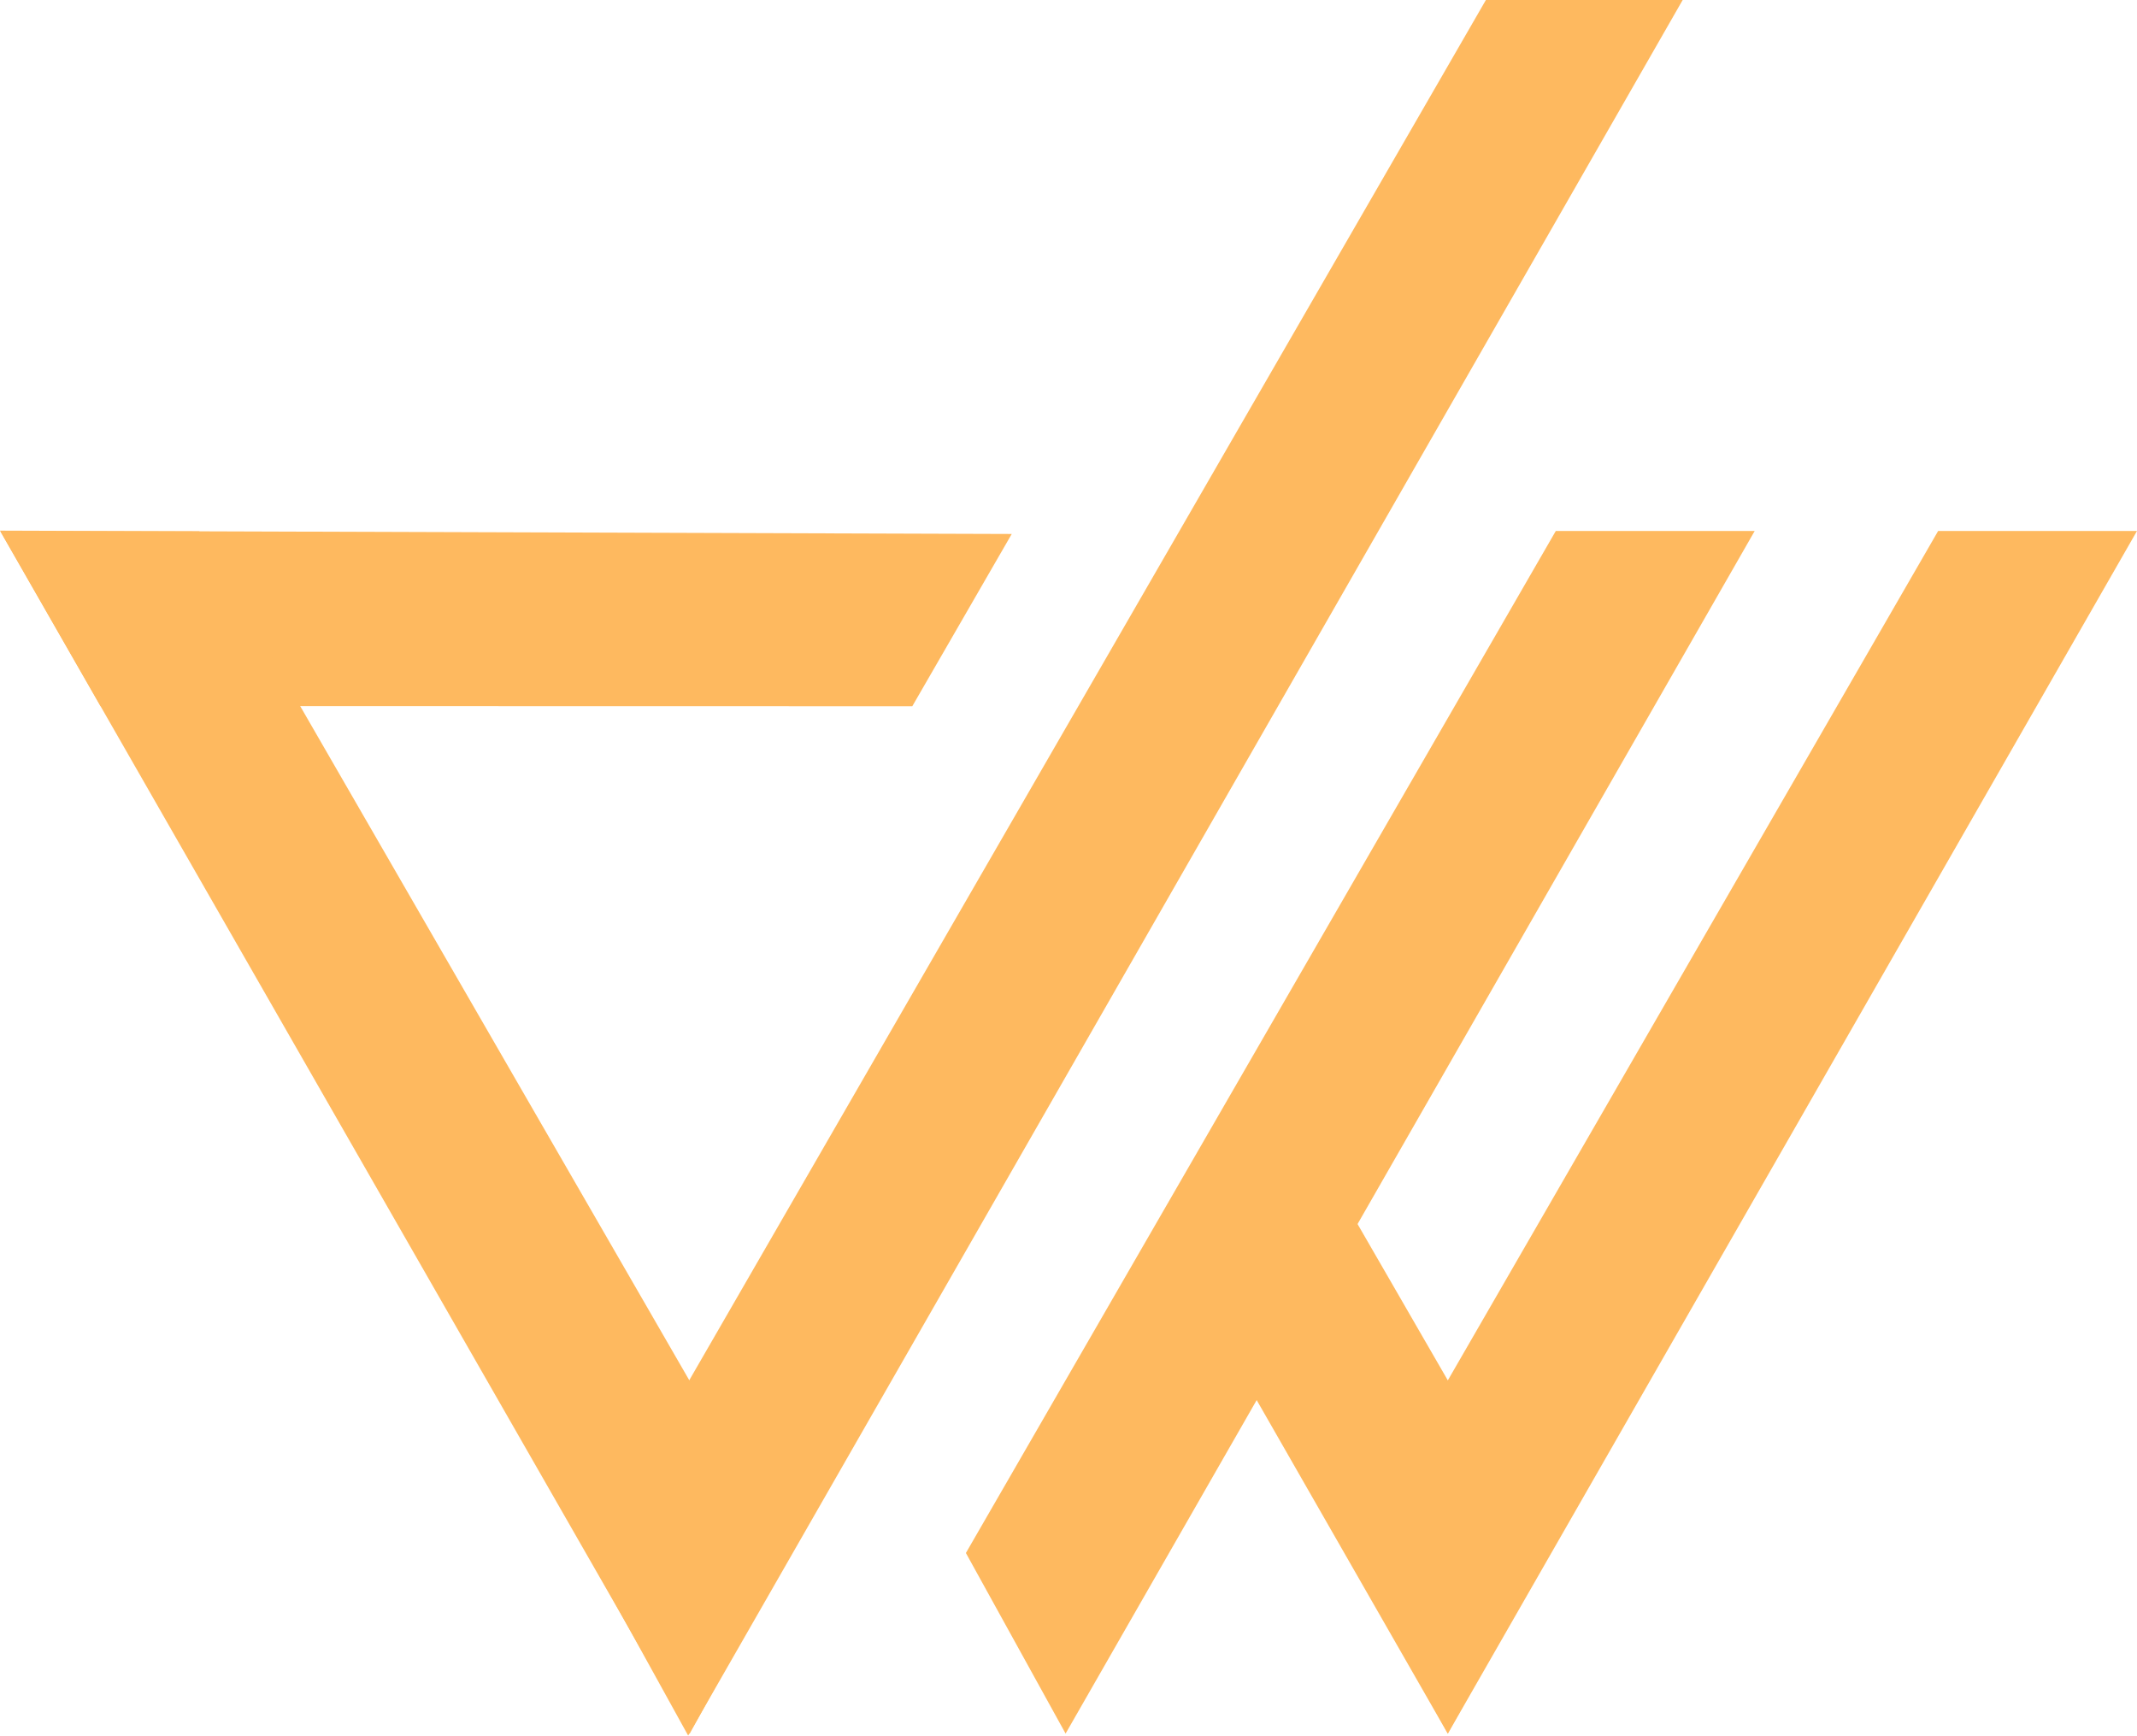 <?xml version="1.0" encoding="UTF-8"?>
<svg fill="#feb95f" id="Layer_2" data-name="Layer 2" xmlns="http://www.w3.org/2000/svg" viewBox="0 0 352.4 286.22">
  <g id="Layer_2-2" data-name="Layer 2">
    <polygon points="166.84 88.06 150.44 116.47 49.51 116.45 16.58 116.45 0 87.51 32.86 87.62 166.84 88.06"/>
    <polygon points="130.14 256.17 113.7 285.95 16.72 116.7 .14 87.76 .06 87.62 32.86 87.62 33 87.87 49.65 116.7 130.14 256.17"/>
    <polygon points="255.18 256.11 238.75 285.87 238.74 285.89 207 230.49 223.63 201.45 238.75 227.64 255.18 256.11"/>
    <polygon points="277.48 0 245.03 0 97.03 256.44 113.48 286.22 277.48 0"/>
    <polygon points="352.4 87.56 238.76 285.89 222.32 256.11 319.61 87.56 352.4 87.56"/>
    <polygon points="289.36 87.56 175.72 285.89 159.28 256.11 256.56 87.56 289.36 87.56"/>
  </g>
</svg>